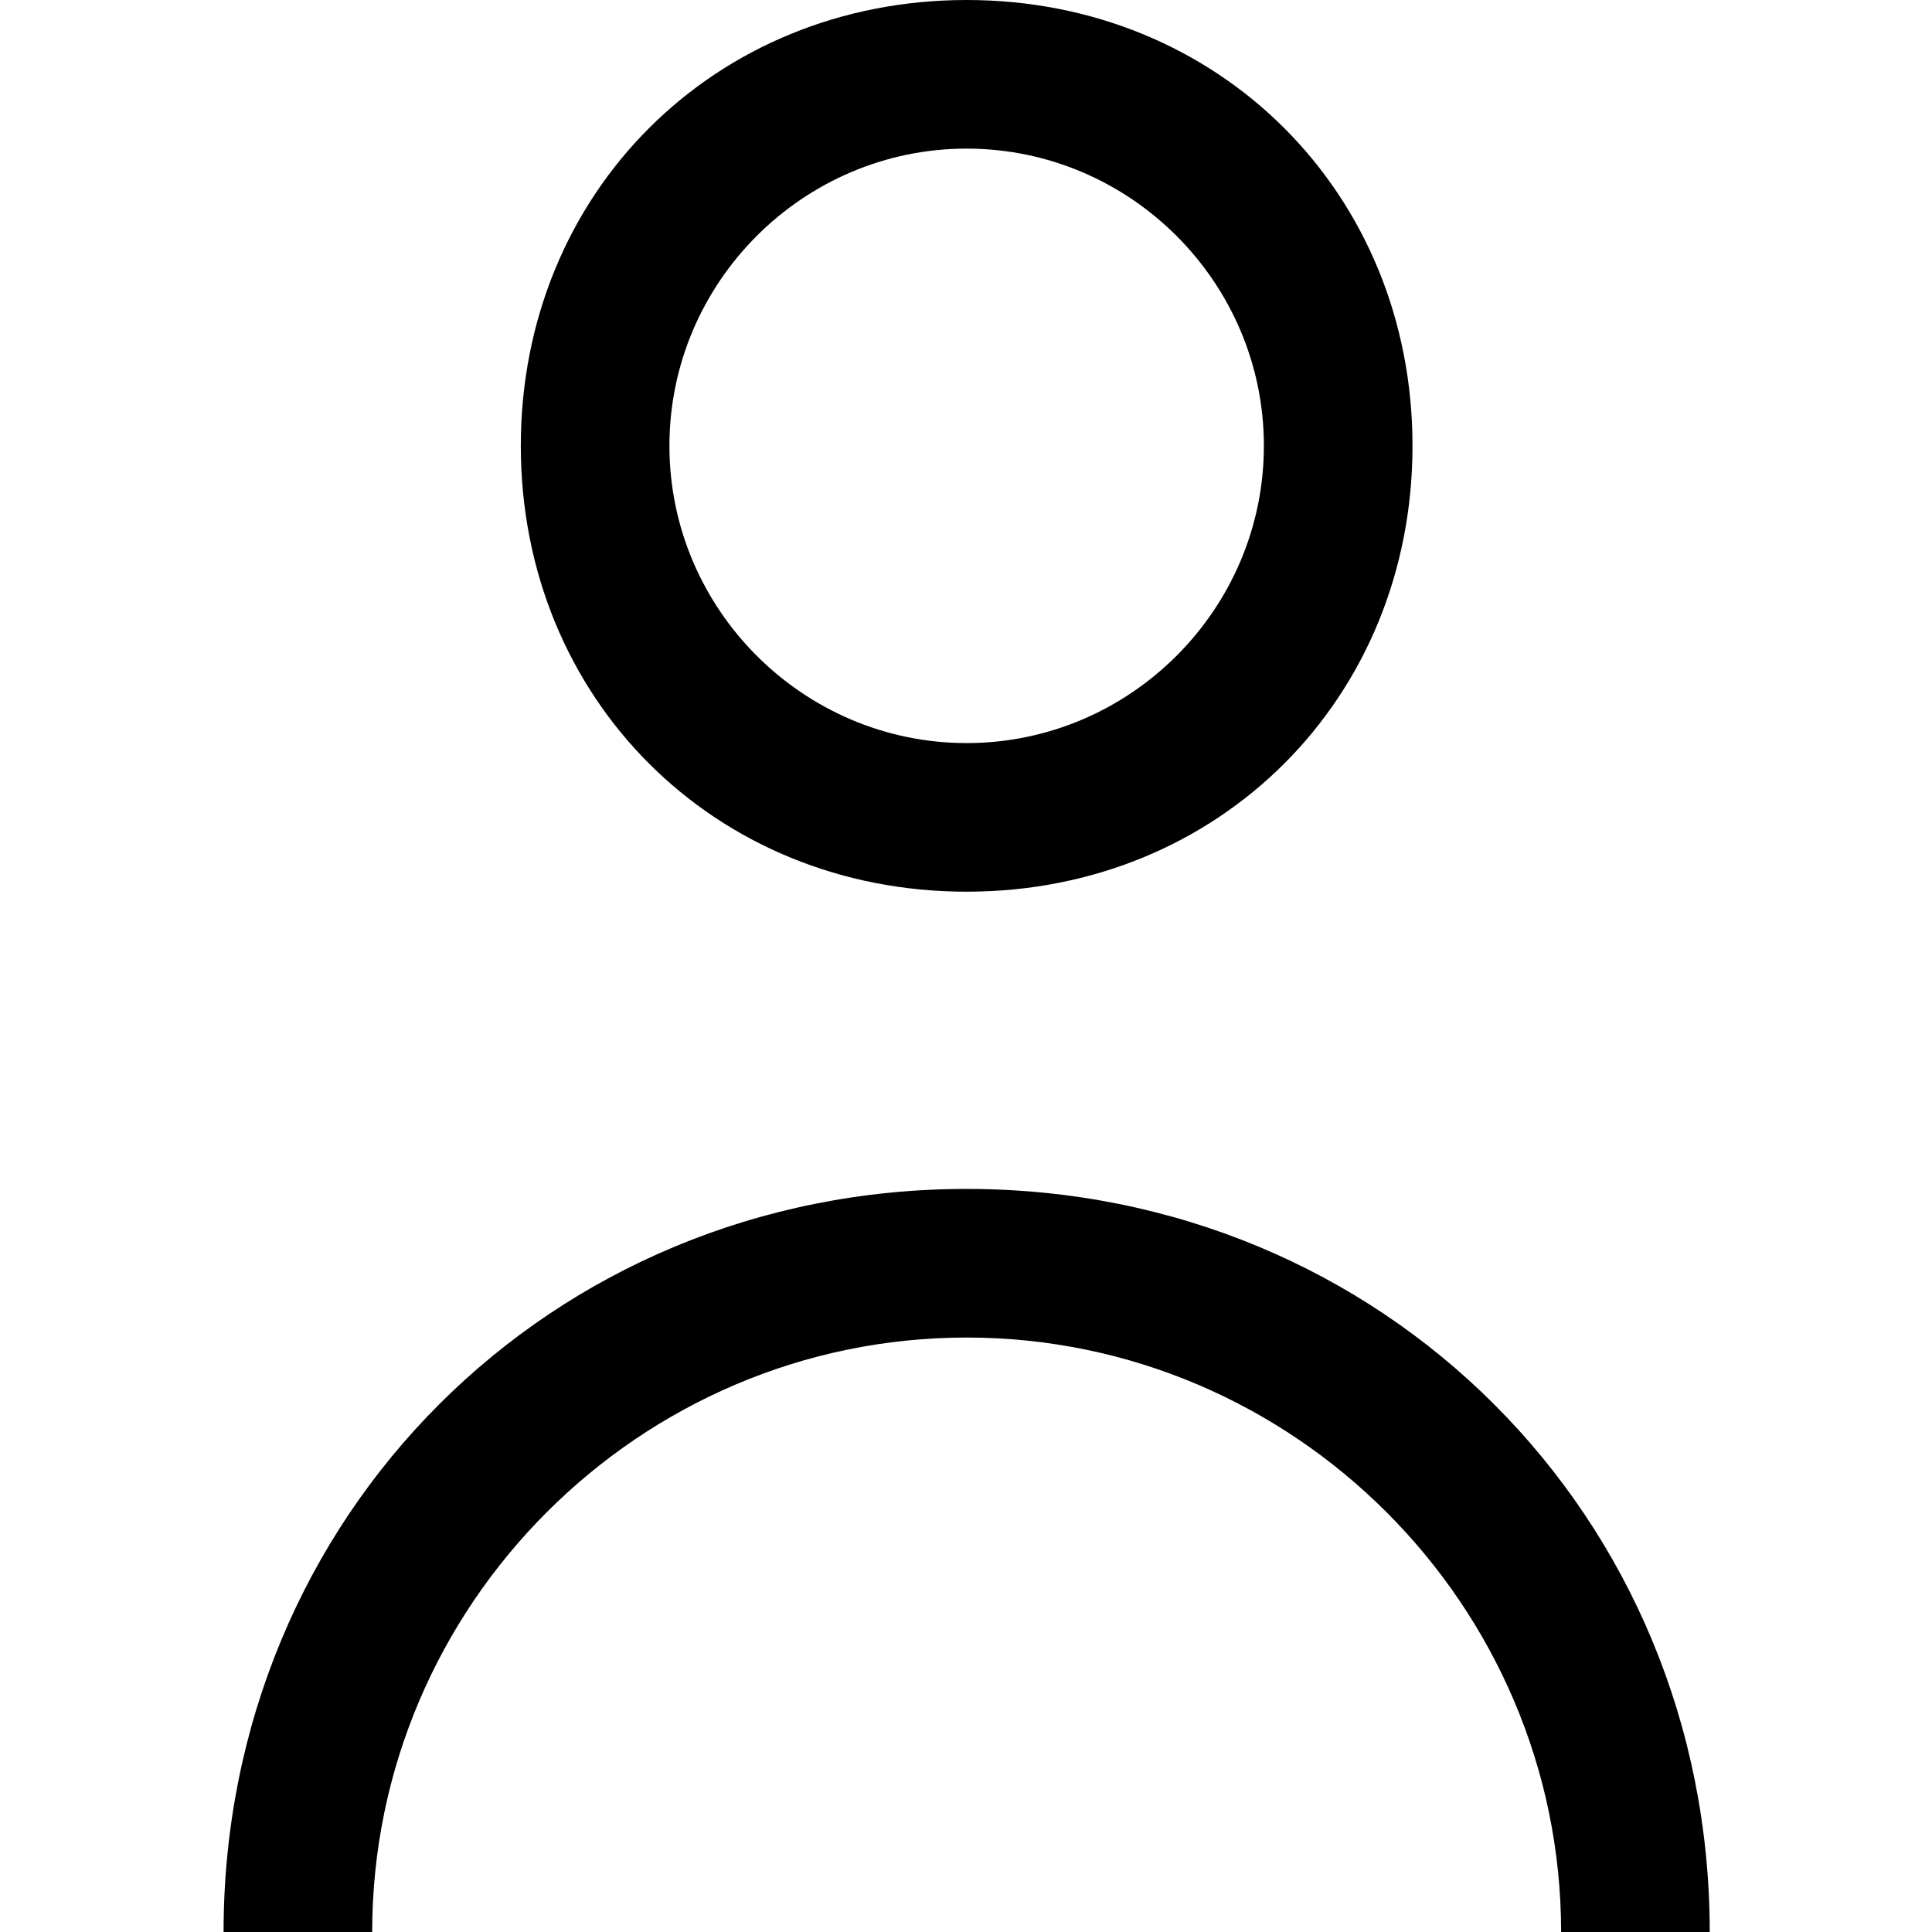 <?xml version="1.0" encoding="utf-8"?>
<svg version="1.1" xmlns="http://www.w3.org/2000/svg" xmlns:xlink="http://www.w3.org/1999/xlink" x="0px" y="0px" viewBox="0 0 1024 1024" xml:space="preserve">
 <path d="M512.346,472.615C378.438,472.615,276.038,370.215,276.038,236.308C276.038,102.4,378.438,0,512.346,0C646.254,0,748.654,102.4,748.654,236.308C748.654,370.215,646.254,472.615,512.346,472.615C512.346,472.615,512.346,472.615,512.346,472.615M512.346,78.769C425.7,78.769,354.808,149.662,354.808,236.308C354.808,322.954,425.7,393.846,512.346,393.846C598.992,393.846,669.885,322.954,669.885,236.308C669.885,149.662,598.992,78.769,512.346,78.769C512.346,78.769,512.346,78.769,512.346,78.769M906.192,1024C906.192,1024,827.423,1024,827.423,1024C827.423,850.708,685.638,708.923,512.346,708.923C339.054,708.923,197.269,850.708,197.269,1024C197.269,1024,118.5,1024,118.5,1024C118.5,803.446,291.792,630.154,512.346,630.154C732.9,630.154,906.192,803.446,906.192,1024C906.192,1024,906.192,1024,906.192,1024" />
</svg>